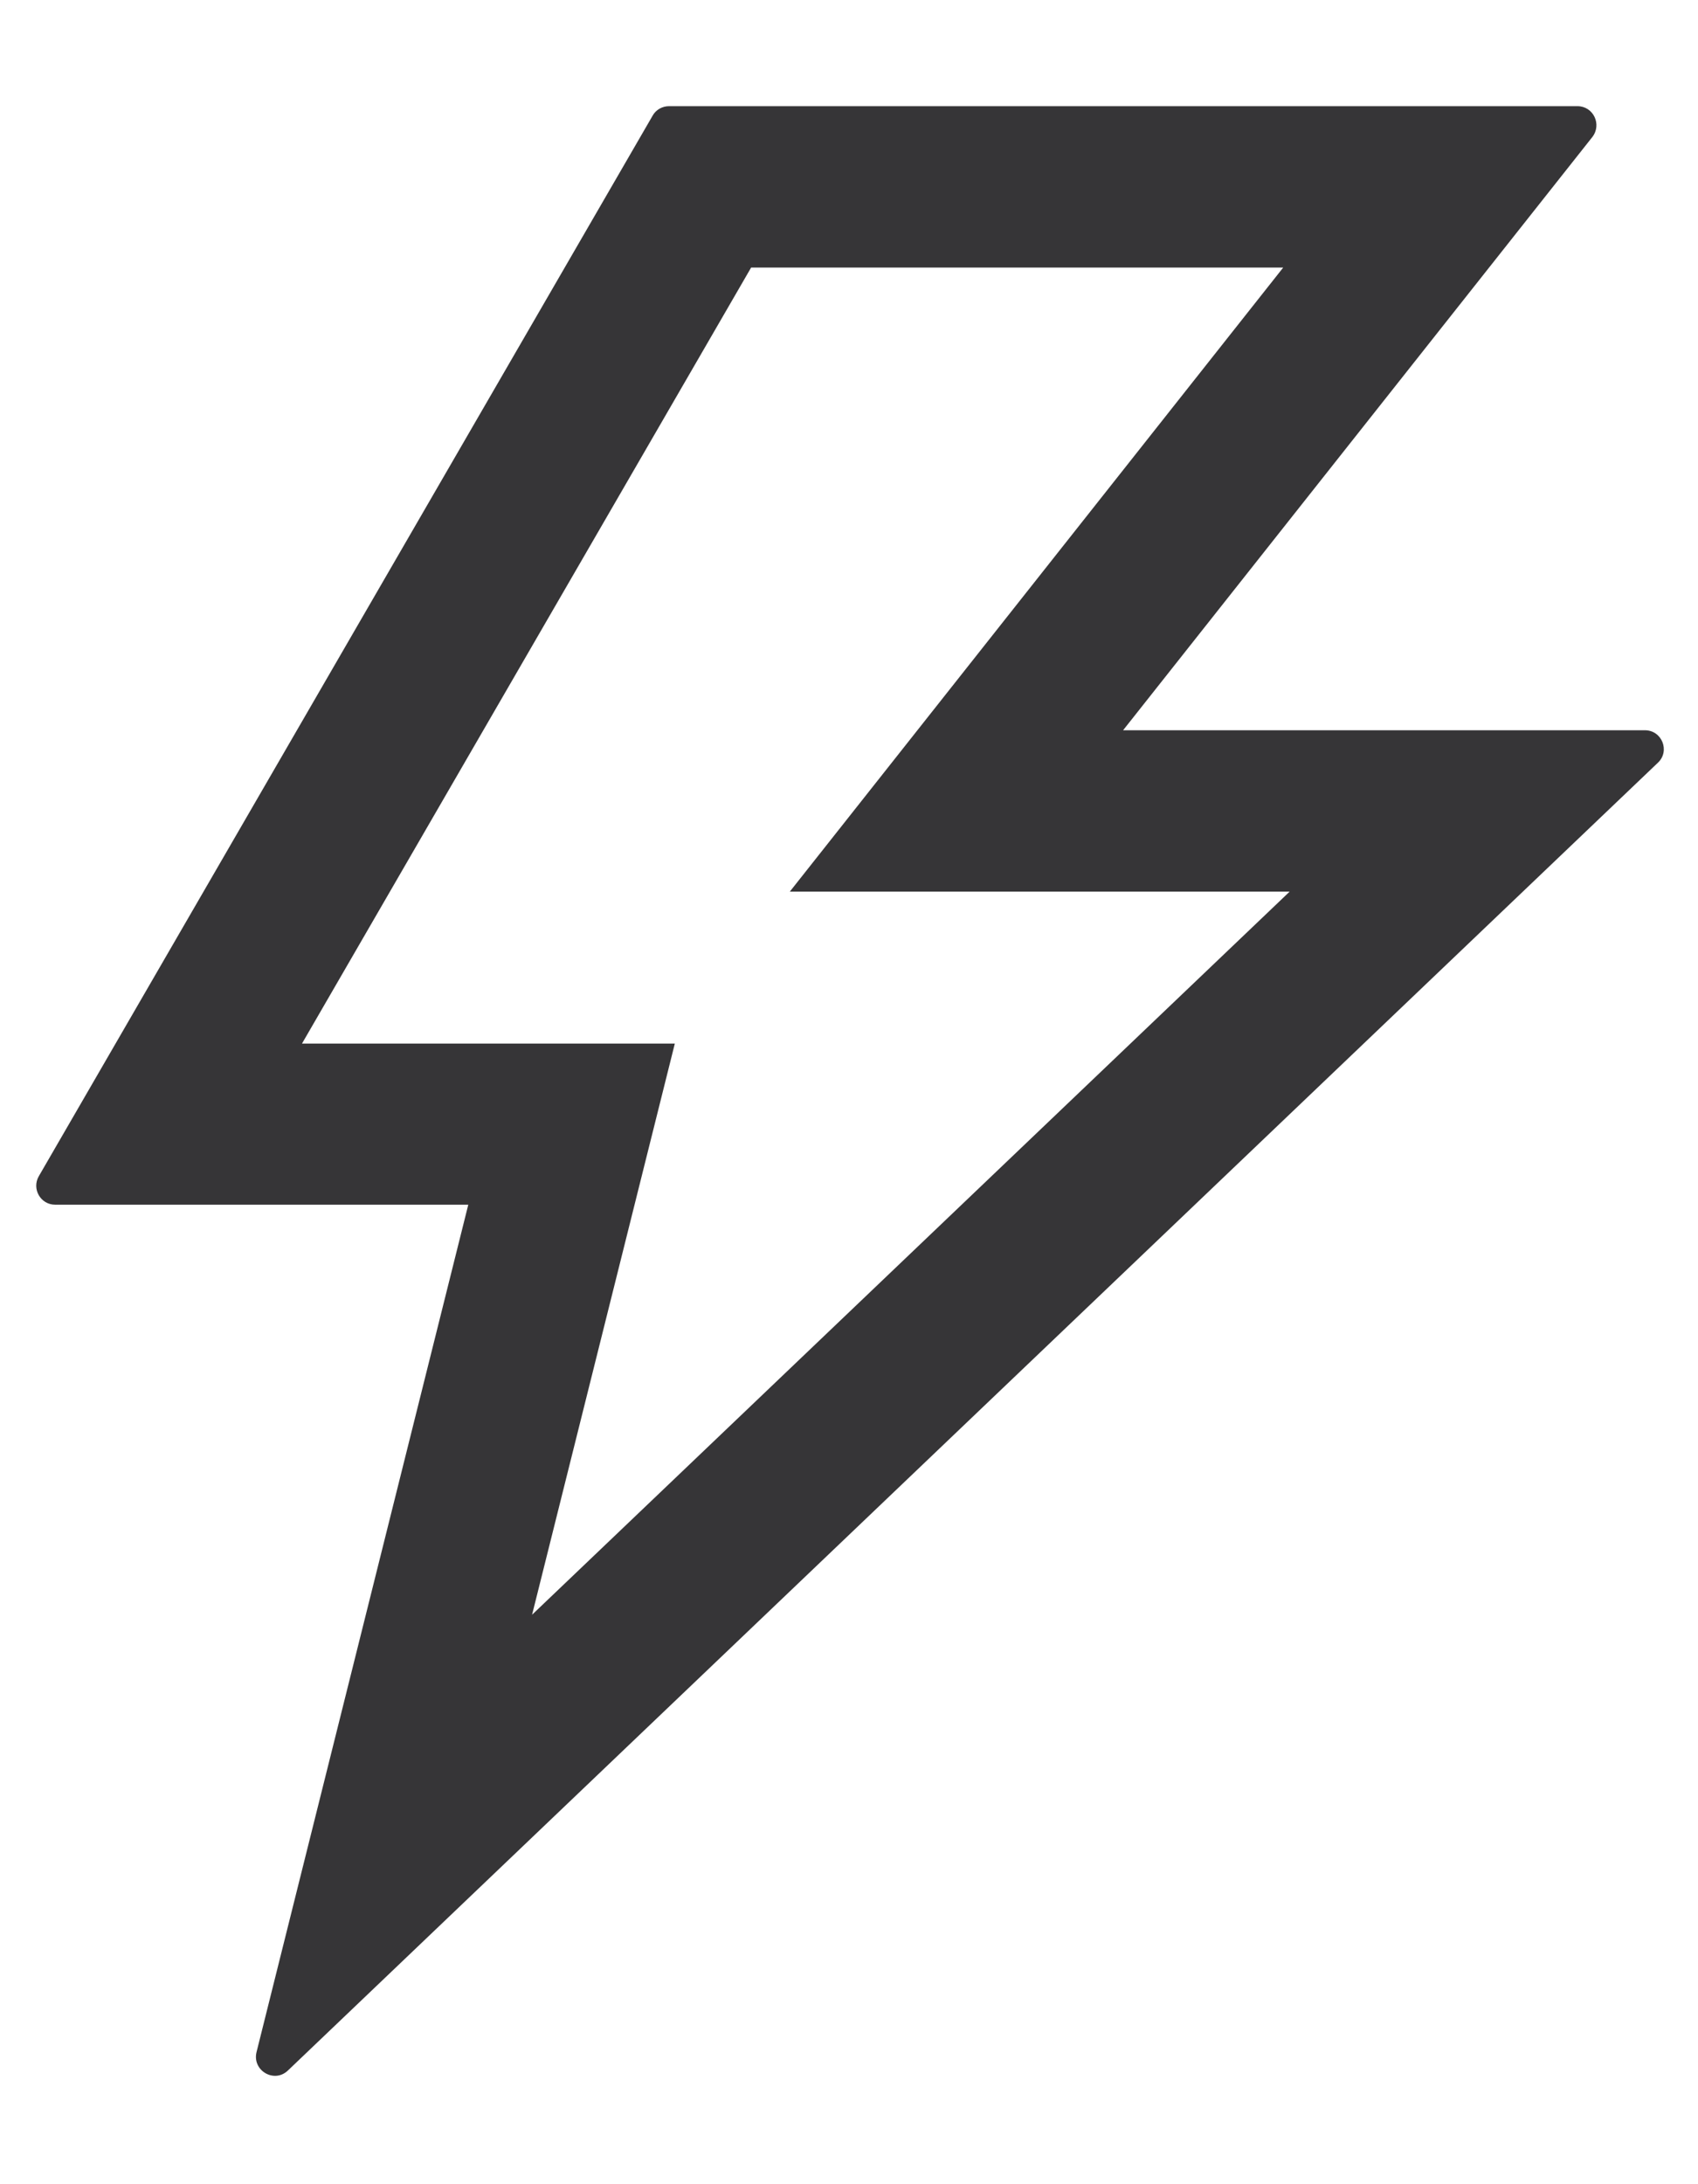 <svg  class="h-6 w-10 mt-2" width="14" height="18" viewBox="0 0 14 18" fill="none" xmlns="http://www.w3.org/2000/svg">
<path d="M13.562 6.018H9.26L13.129 1.129C13.209 1.025 13.137 0.875 13.006 0.875H5.516C5.461 0.875 5.408 0.904 5.381 0.953L0.32 9.693C0.26 9.797 0.334 9.928 0.455 9.928H3.861L2.115 16.912C2.078 17.064 2.262 17.172 2.375 17.062L13.67 6.285C13.771 6.189 13.703 6.018 13.562 6.018ZM4.387 13.307L5.564 8.6H2.49L6.193 2.205H10.58L6.512 7.348H10.633L4.387 13.307Z" fill="#363537"/>
</svg>
